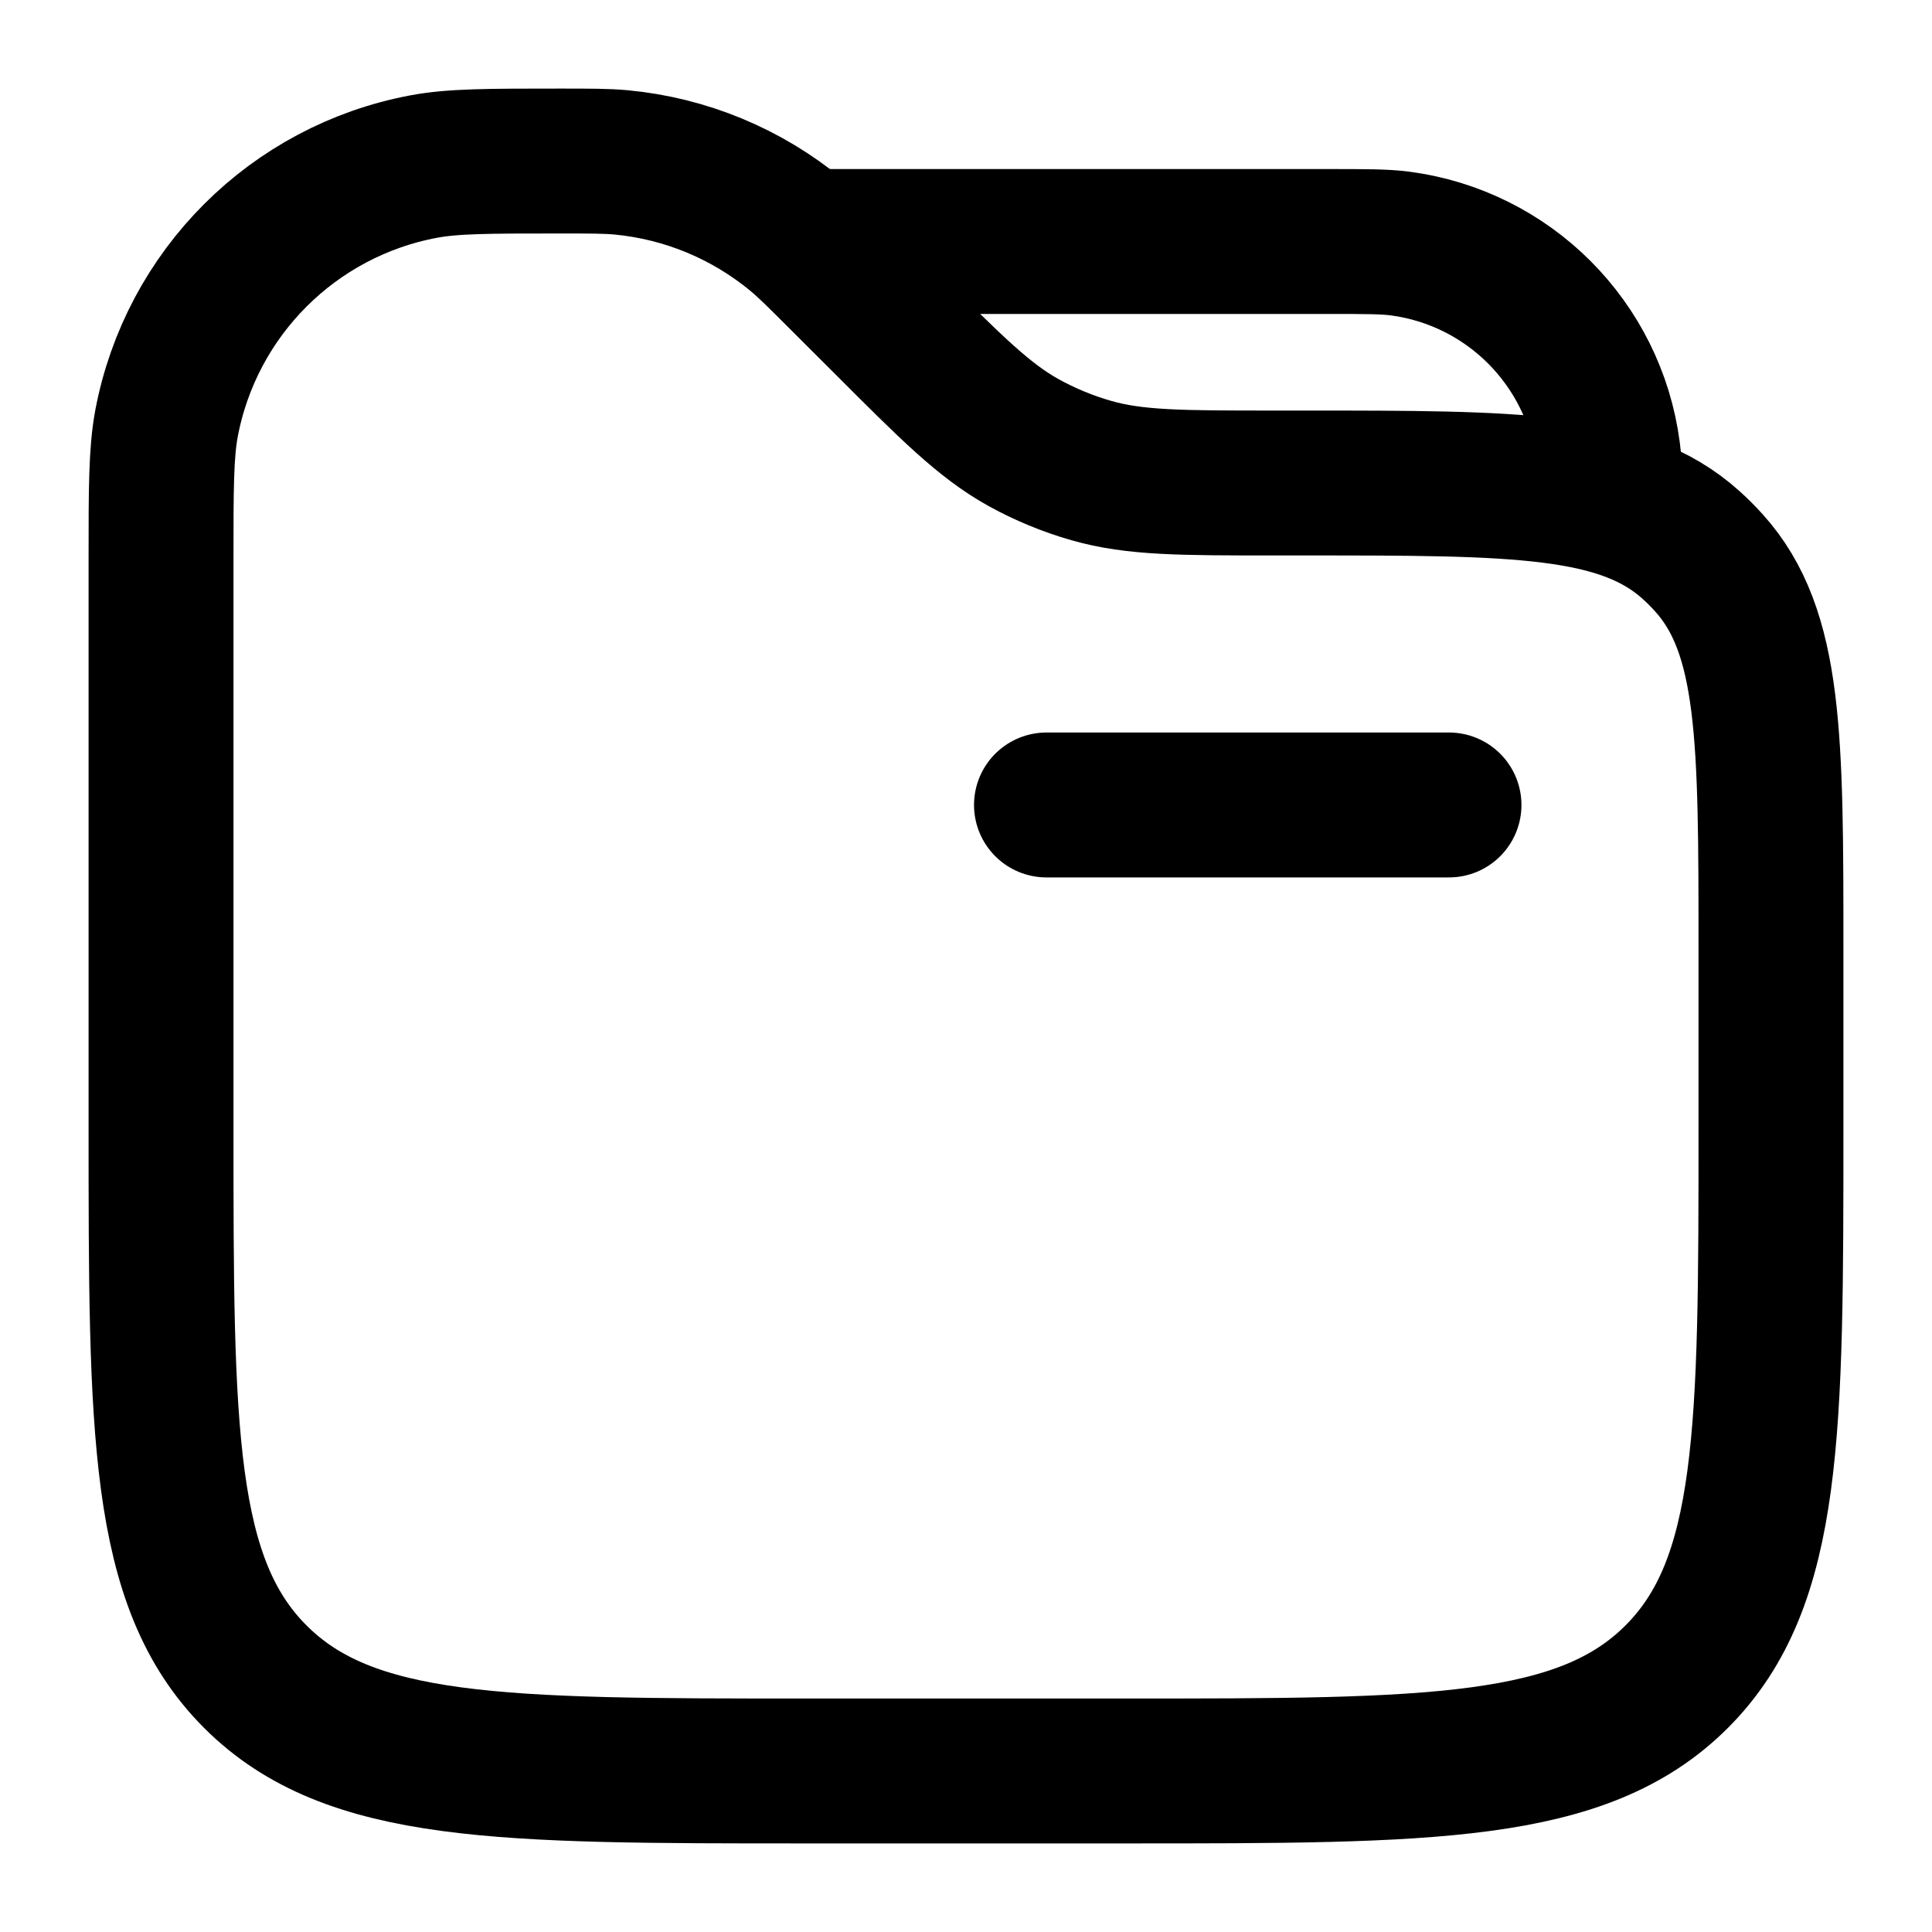 <svg viewBox="0 0 20 20" fill="none" xmlns="http://www.w3.org/2000/svg">
<g clip-path="url(#clip0_1154_918)">
<path d="M15 8.333L10.833 8.333" stroke="currentColor" stroke-width="1.5" stroke-linecap="round"/>
<path d="M8.333 2.5H13.75C14.137 2.5 14.331 2.5 14.493 2.521C15.615 2.669 16.498 3.552 16.645 4.674C16.667 4.836 16.667 5.03 16.667 5.417" stroke="currentColor" stroke-width="1.5"/>
<path d="M1.667 5.792C1.667 5.056 1.667 4.688 1.724 4.382C1.979 3.034 3.034 1.979 4.382 1.725C4.688 1.667 5.056 1.667 5.791 1.667C6.114 1.667 6.275 1.667 6.43 1.681C7.097 1.744 7.73 2.006 8.247 2.434C8.366 2.533 8.48 2.647 8.708 2.875L9.167 3.333C9.846 4.013 10.186 4.353 10.593 4.58C10.817 4.704 11.054 4.802 11.3 4.872C11.748 5 12.229 5 13.19 5H13.502C15.695 5 16.792 5 17.505 5.641C17.571 5.7 17.633 5.763 17.692 5.828C18.333 6.541 18.333 7.638 18.333 9.832V11.667C18.333 14.809 18.333 16.381 17.357 17.357C16.381 18.333 14.809 18.333 11.667 18.333H8.333C5.191 18.333 3.619 18.333 2.643 17.357C1.667 16.381 1.667 14.809 1.667 11.667V5.792Z" stroke="currentColor" stroke-width="1.5"/>
</g>
<defs>
<clipPath id="clip0_1154_918">
<rect width="20" height="20" fill="white"/>
</clipPath>
</defs>
</svg>
